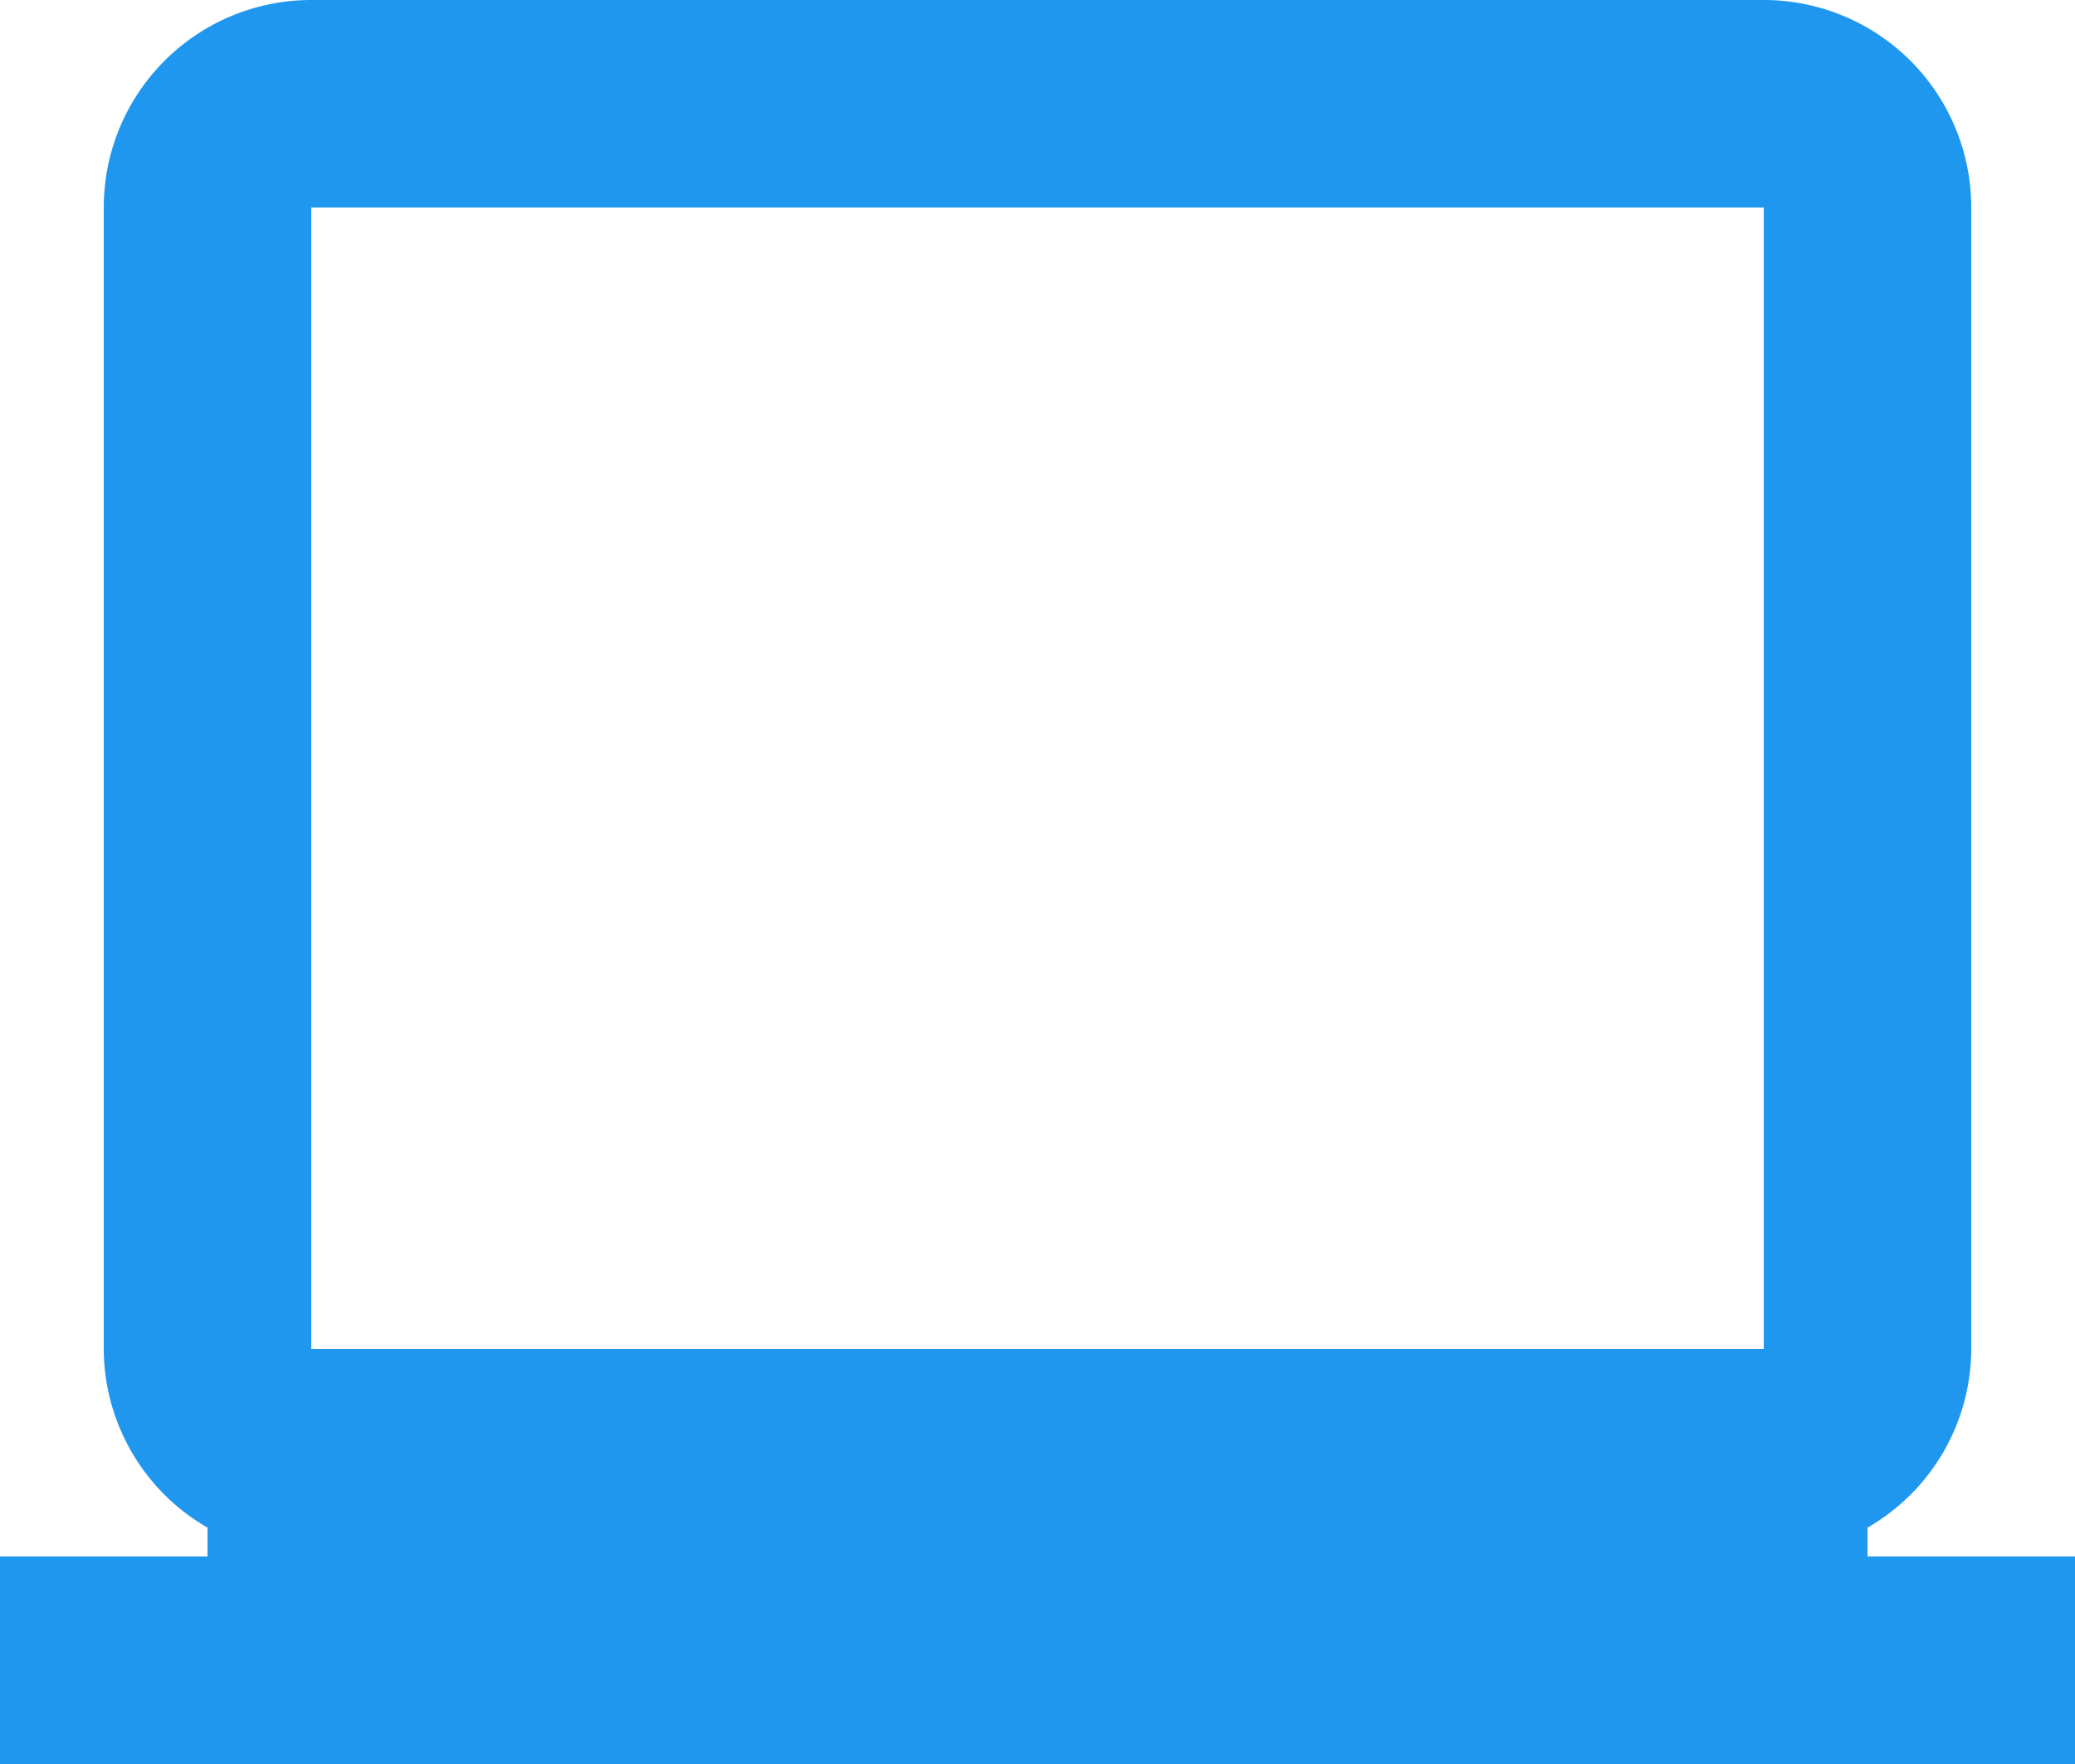 <svg xmlns="http://www.w3.org/2000/svg" width="37" height="31.45" viewBox="0 0 37 31.45">
  <path id="laptop" d="M35.3,30.236a3.688,3.688,0,0,0,1.85-3.186V6.7A3.7,3.7,0,0,0,33.45,3H7.55a3.7,3.7,0,0,0-3.7,3.7V27.05A3.69,3.69,0,0,0,5.7,30.236v.514H2v3.7H39v-3.7H35.3ZM7.55,27.05V6.7h25.9l0,20.35Z" transform="translate(-2 -3)" fill="#2097ef"/>
</svg>
